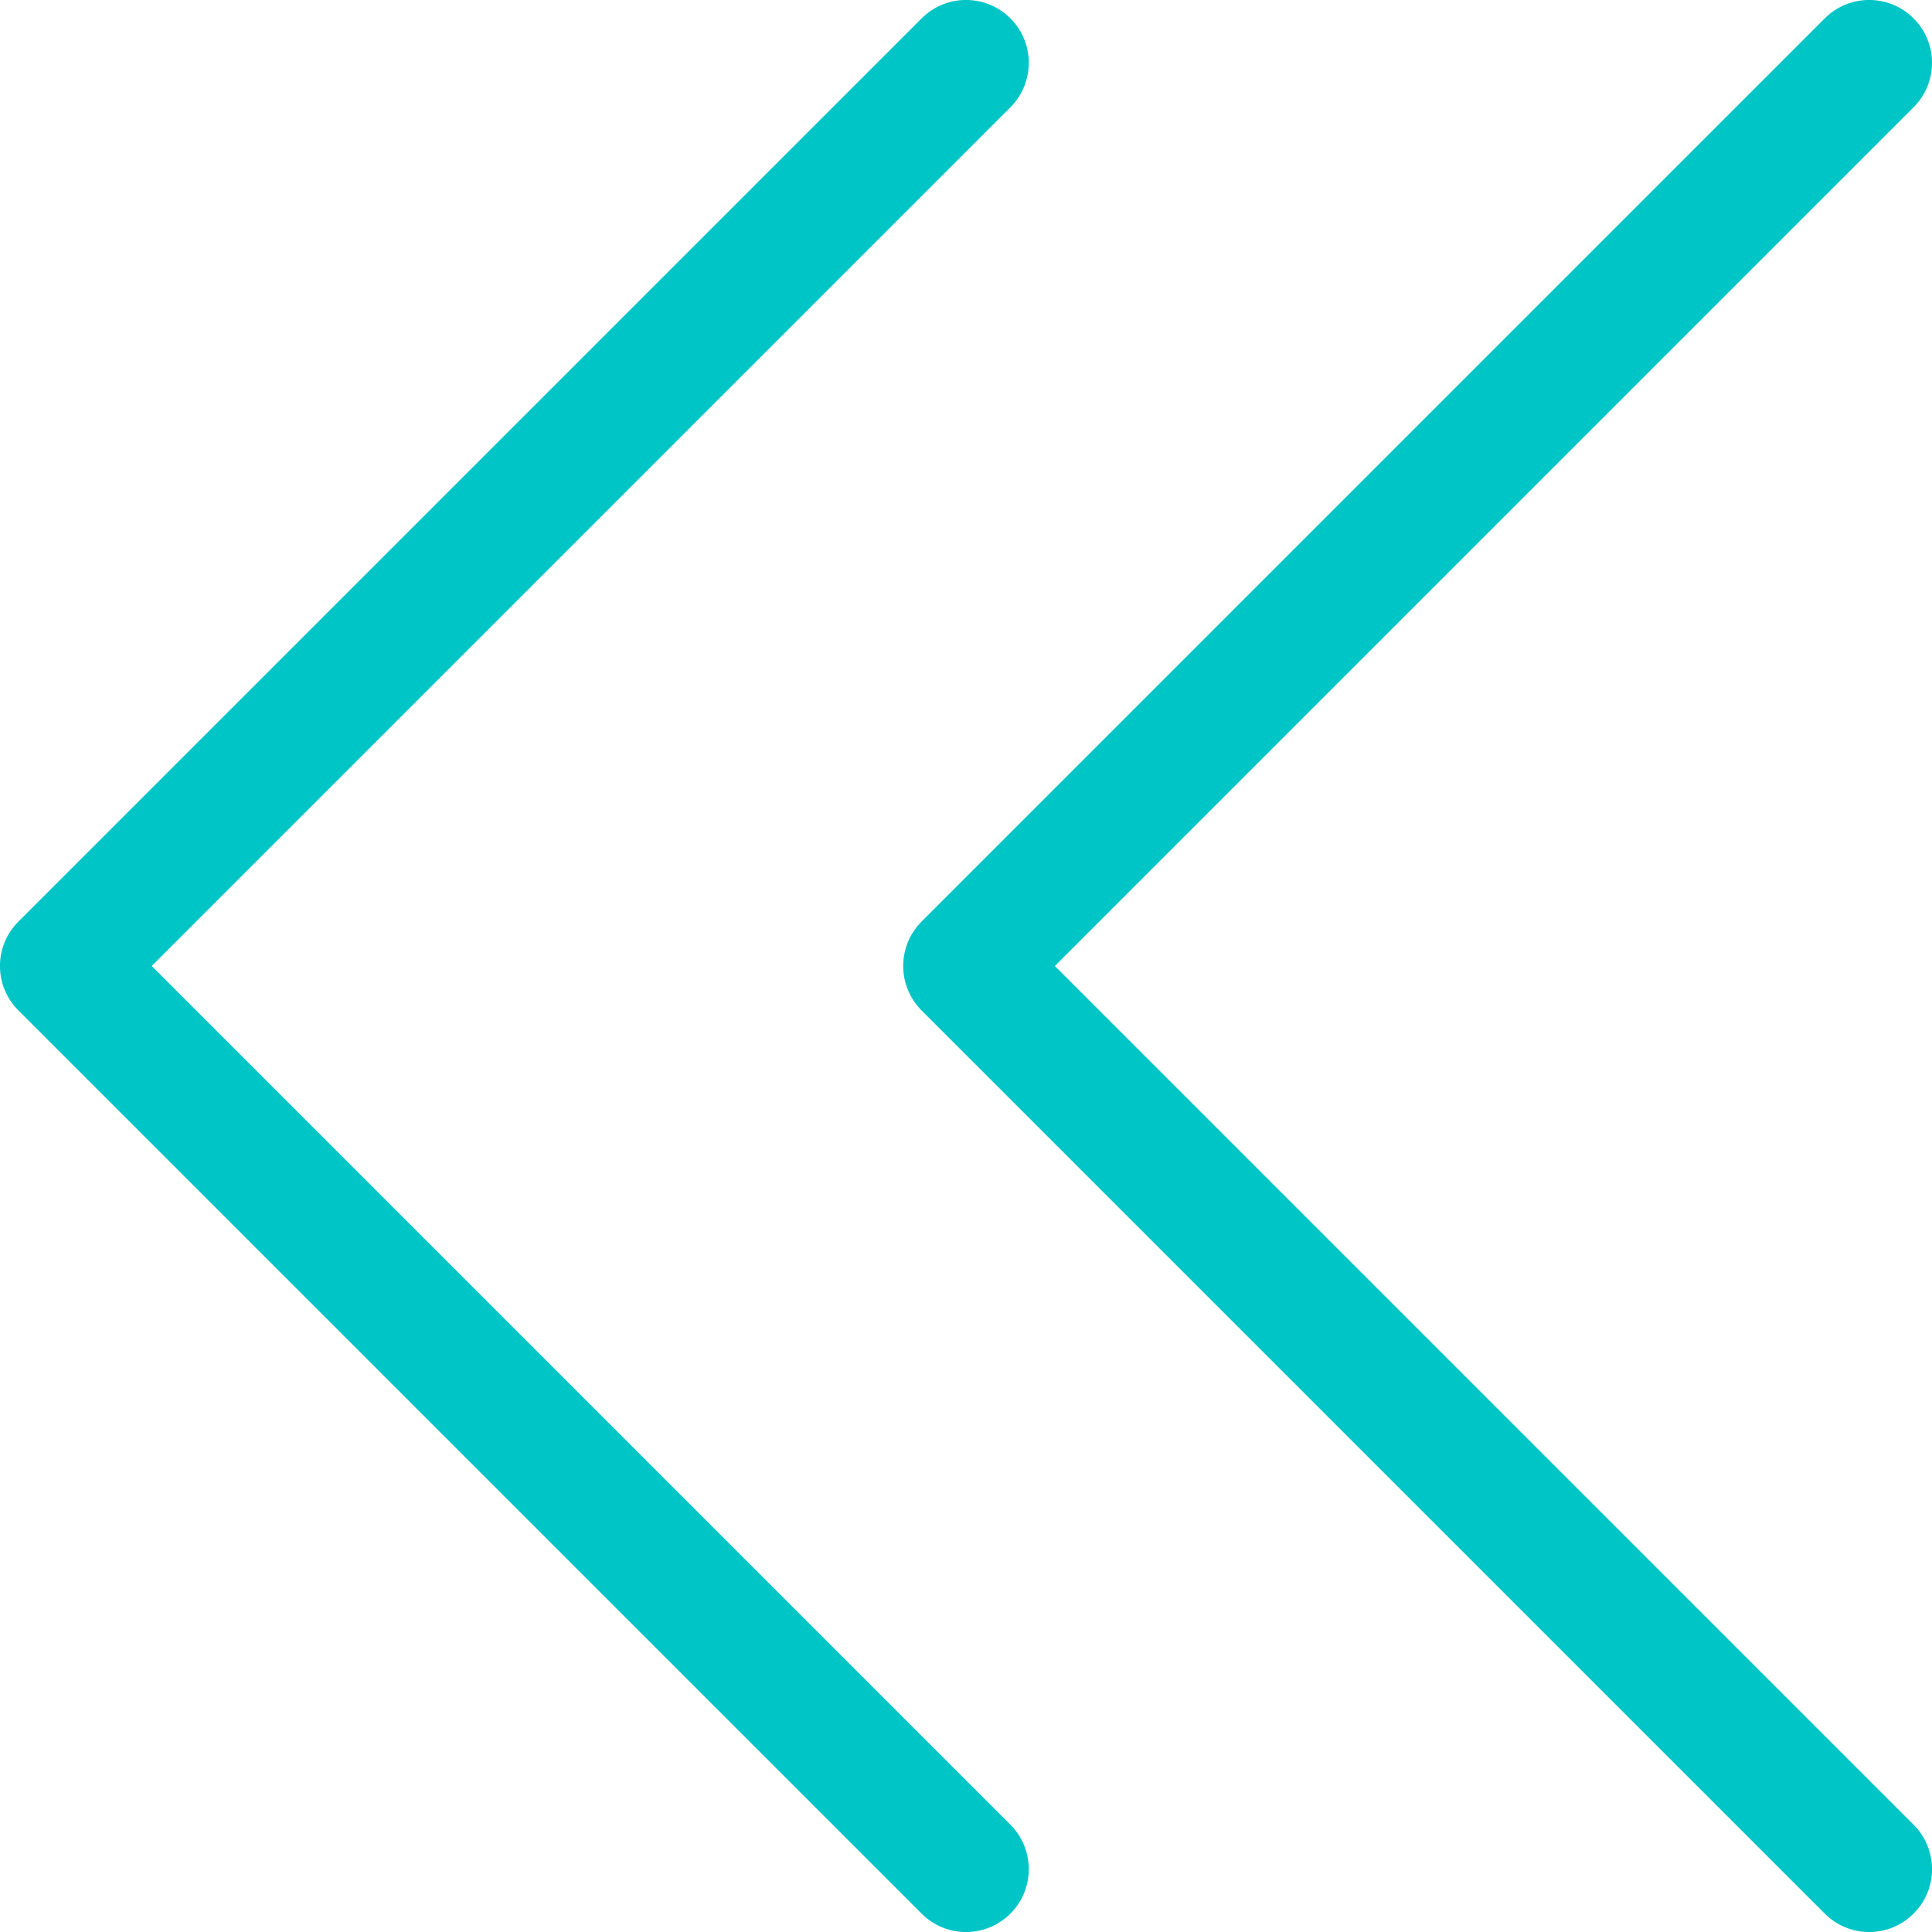 ﻿<?xml version="1.0" encoding="utf-8"?>
<svg version="1.1" xmlns:xlink="http://www.w3.org/1999/xlink" width="15px" height="15px" xmlns="http://www.w3.org/2000/svg">
  <g transform="matrix(1 0 0 1 -8 -2 )">
    <path d="M 7.845 0.833  C 8.035 0.642  8.035 0.333  7.845 0.143  C 7.654 -0.048  7.346 -0.048  7.155 0.143  L 0.143 7.155  C -0.048 7.346  -0.048 7.654  0.143 7.845  L 7.155 14.857  C 7.346 15.048  7.654 15.048  7.845 14.857  C 8.035 14.667  8.035 14.358  7.845 14.167  L 1.178 7.5  L 7.845 0.833  Z M 14.857 0.833  C 15.048 0.642  15.048 0.333  14.857 0.143  C 14.667 -0.048  14.358 -0.048  14.167 0.143  L 7.155 7.155  C 6.965 7.346  6.965 7.654  7.155 7.845  L 14.167 14.857  C 14.358 15.048  14.667 15.048  14.857 14.857  C 15.048 14.667  15.048 14.358  14.857 14.167  L 8.19 7.5  L 14.857 0.833  Z " fill-rule="nonzero" fill="#00c5c6" stroke="none" transform="matrix(1 0 0 1 8 2 )" />
  </g>
</svg>
